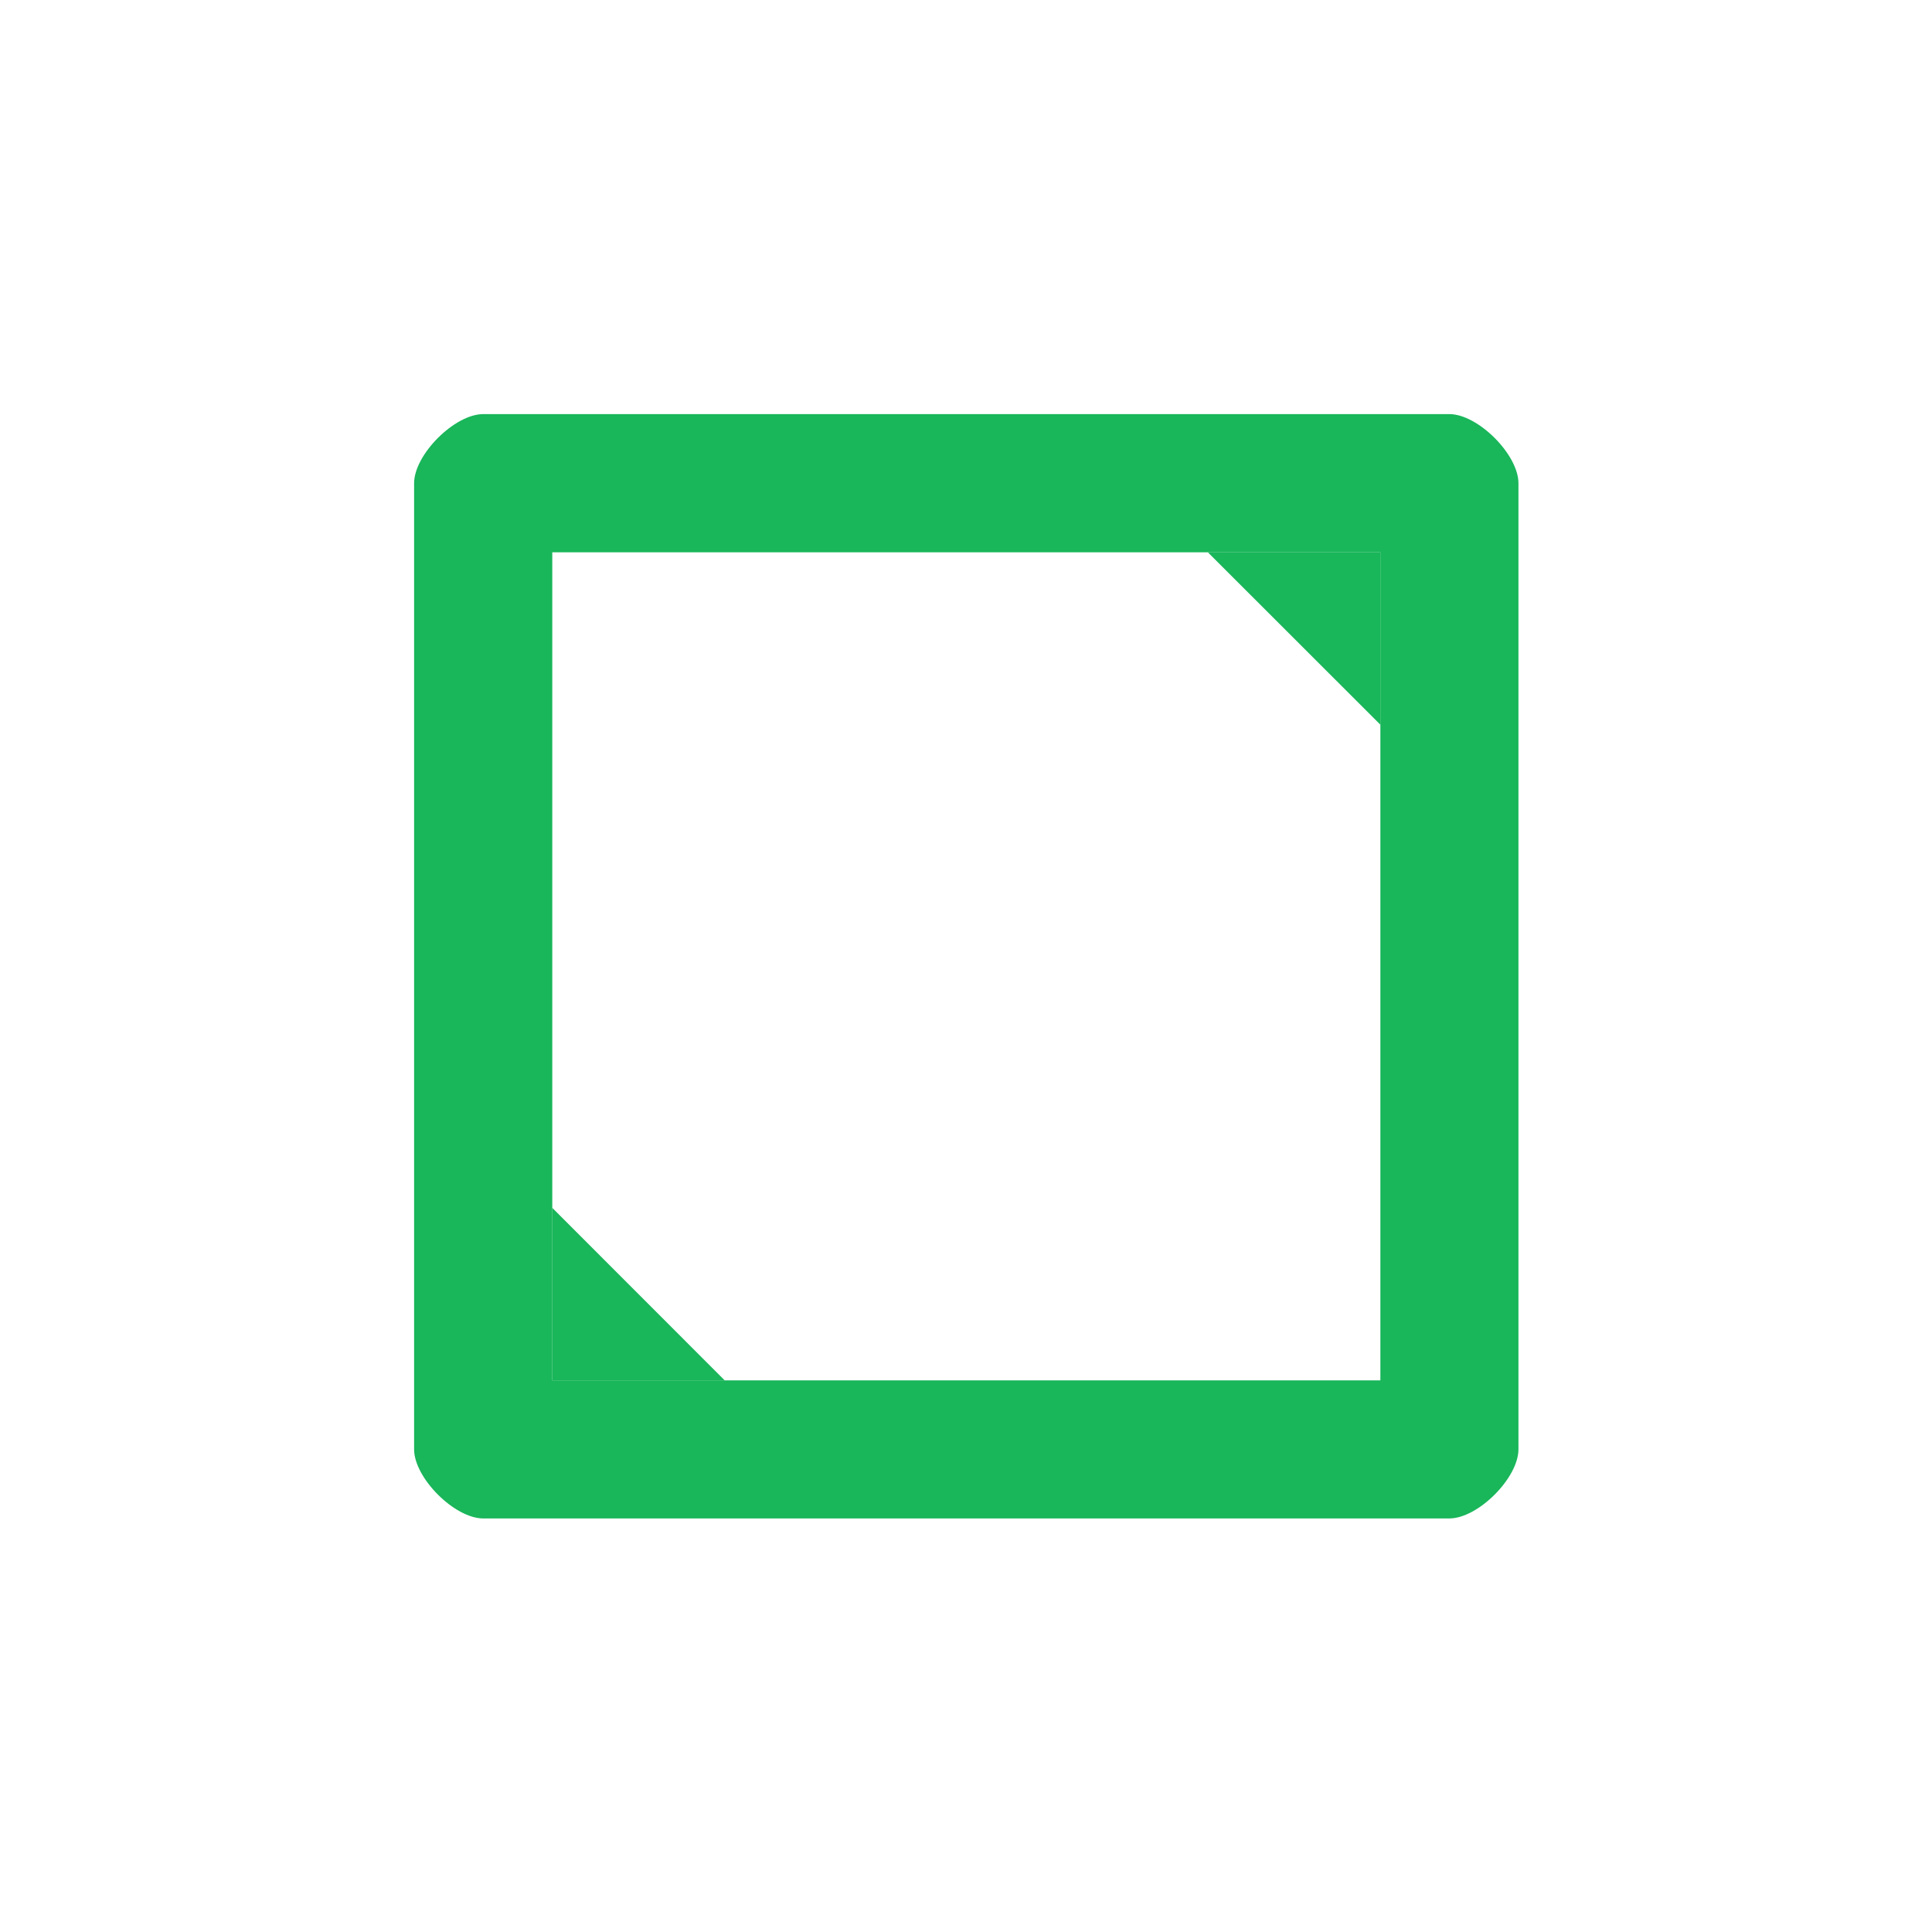 <?xml version='1.0' encoding='UTF-8' standalone='no'?>
<svg baseProfile="tiny" height="4.233mm" version="1.2" viewBox="0 0 28 28" width="4.233mm" xmlns="http://www.w3.org/2000/svg" xmlns:xlink="http://www.w3.org/1999/xlink">
    <style id="current-color-scheme" type="text/css">.ColorScheme-Text {color:#00ae49;}</style>
    <title>Qt SVG Document</title>
    <desc>Auto-generated by Klassy window decoration</desc>
    <defs/>
    <g fill="none" fill-rule="evenodd" stroke="black" stroke-linecap="square" stroke-linejoin="bevel" stroke-width="1">
        <g fill="#00ae49" fill-opacity="0.9" font-family="Noto Sans" font-size="23.333" font-style="normal" font-weight="400" stroke="none" transform="matrix(1.556,0,0,1.556,0,0)">
            <path d="M3.857,4.501 C3.857,4.234 4.234,3.857 4.501,3.857 L13.499,3.857 C13.766,3.857 14.143,4.234 14.143,4.501 L14.143,13.499 C14.143,13.766 13.766,14.143 13.499,14.143 L4.501,14.143 C4.234,14.143 3.857,13.766 3.857,13.499 L3.857,4.501 M5.144,4.501 L5.144,13.499 C5.144,13.233 4.767,12.857 4.501,12.857 L13.499,12.857 C13.233,12.857 12.857,13.233 12.857,13.499 L12.857,4.501 C12.857,4.767 13.233,5.144 13.499,5.144 L4.501,5.144 C4.767,5.144 5.144,4.767 5.144,4.501 " fill-rule="nonzero" vector-effect="none"/>
            <path d="M12.857,5.144 L12.857,6.75 L11.25,5.144 L12.857,5.144" fill-rule="evenodd" vector-effect="none"/>
            <path d="M5.144,12.857 L5.144,11.25 L6.75,12.857 L5.144,12.857" fill-rule="evenodd" vector-effect="none"/>
        </g>
    </g>
</svg>
